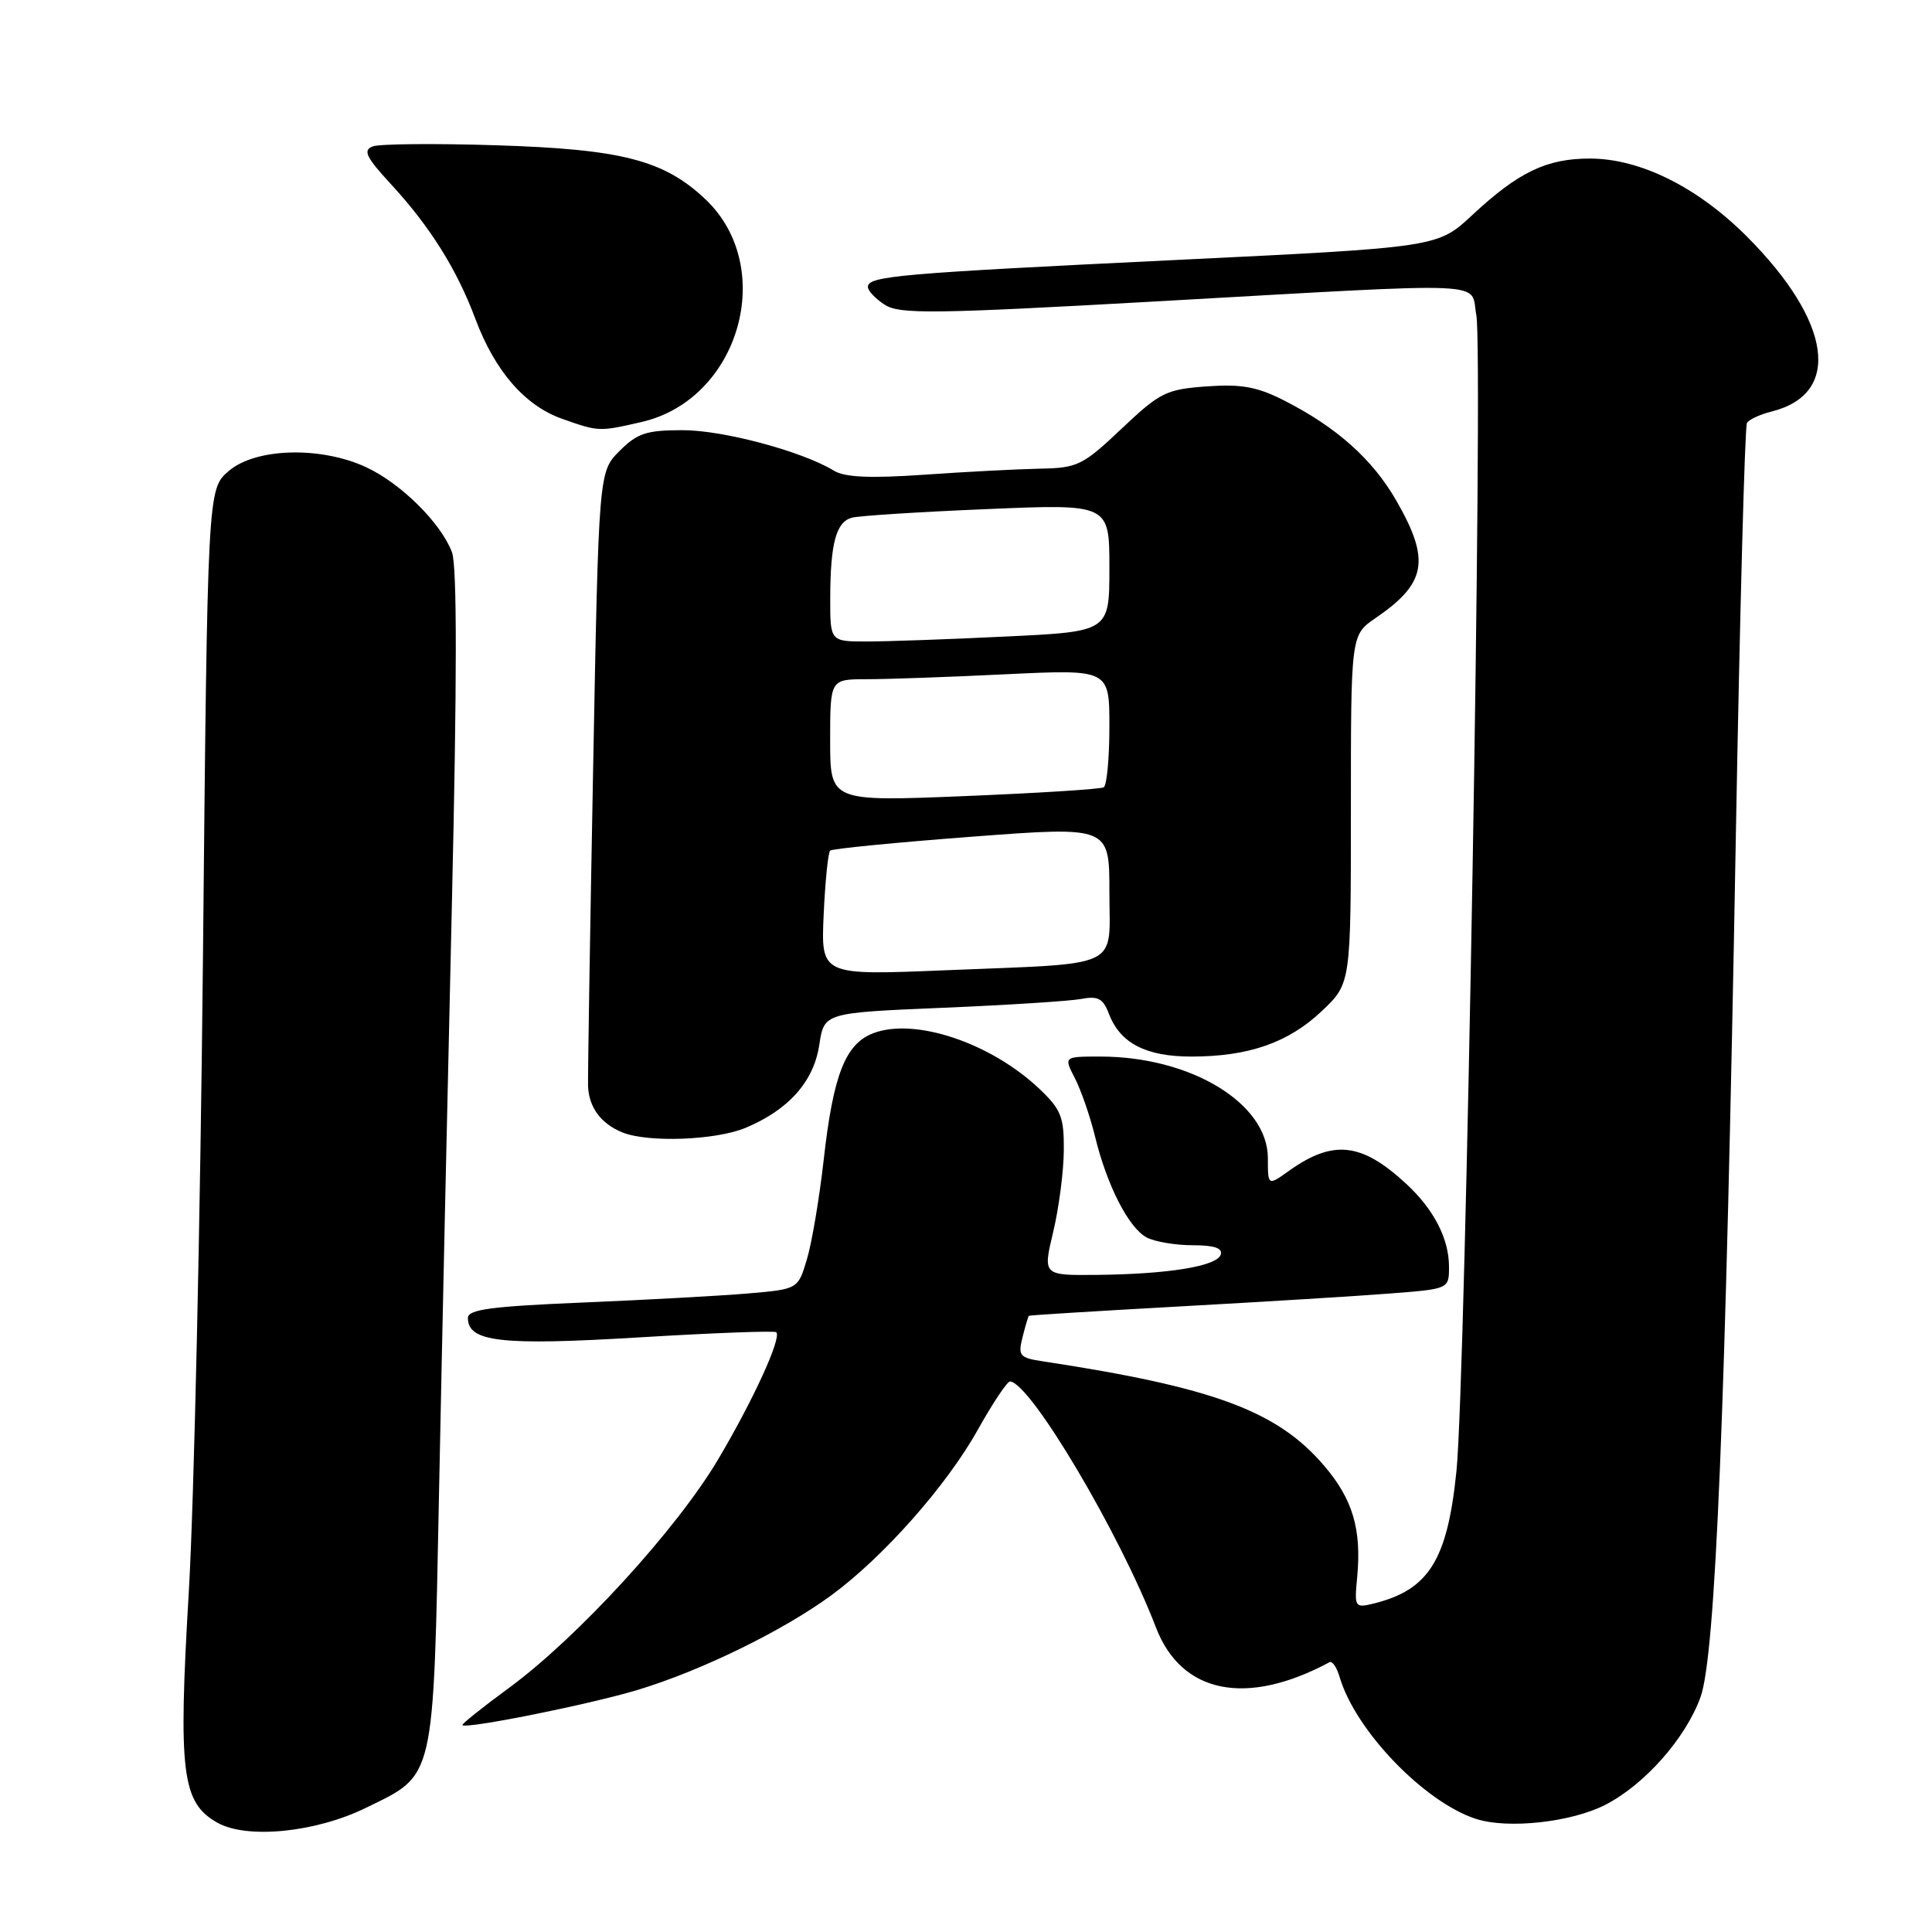 <?xml version="1.0" encoding="UTF-8" standalone="no"?>
<!DOCTYPE svg PUBLIC "-//W3C//DTD SVG 1.1//EN" "http://www.w3.org/Graphics/SVG/1.1/DTD/svg11.dtd" >
<svg xmlns="http://www.w3.org/2000/svg" xmlns:xlink="http://www.w3.org/1999/xlink" version="1.1" viewBox="0 0 256 256">
 <g >
 <path fill="currentColor"
d=" M 48.46 239.56 C 57.71 235.04 57.40 236.38 58.18 197.50 C 58.55 178.80 59.32 143.78 59.88 119.68 C 60.56 90.17 60.57 74.98 59.89 73.18 C 58.43 69.30 53.12 64.04 48.50 61.90 C 42.48 59.11 33.87 59.35 30.31 62.41 C 27.50 64.82 27.50 64.82 26.89 127.16 C 26.55 161.45 25.71 199.12 25.02 210.88 C 23.60 234.89 24.09 238.85 28.79 241.51 C 32.69 243.72 41.80 242.82 48.46 239.56 Z  M 212.69 239.16 C 217.89 236.50 223.33 230.37 225.32 224.90 C 227.32 219.42 228.65 187.02 230.01 110.68 C 230.54 81.07 231.20 56.48 231.48 56.04 C 231.75 55.59 233.22 54.91 234.74 54.53 C 244.10 52.20 242.73 42.60 231.43 31.30 C 224.92 24.79 217.33 21.02 210.70 21.01 C 204.95 21.00 201.22 22.78 195.09 28.49 C 190.50 32.77 190.50 32.77 156.00 34.44 C 119.02 36.23 115.00 36.58 115.00 38.02 C 115.00 38.53 116.01 39.60 117.25 40.39 C 119.21 41.65 123.74 41.59 153.00 39.95 C 198.71 37.38 194.76 37.21 195.62 41.75 C 196.56 46.66 194.22 182.71 192.99 194.90 C 191.79 206.75 189.33 210.68 181.97 212.49 C 179.53 213.08 179.45 212.96 179.83 209.03 C 180.43 202.64 179.26 198.66 175.44 194.20 C 169.23 186.94 160.80 183.82 138.16 180.38 C 135.10 179.92 134.87 179.64 135.49 177.19 C 135.86 175.71 136.24 174.44 136.33 174.35 C 136.42 174.27 145.50 173.71 156.50 173.10 C 167.50 172.49 179.99 171.73 184.25 171.39 C 192.00 170.79 192.00 170.79 192.00 167.85 C 192.00 164.14 190.00 160.26 186.34 156.87 C 180.42 151.39 176.66 150.97 170.81 155.13 C 168.00 157.14 168.00 157.14 168.00 153.47 C 168.00 146.19 157.79 140.00 145.79 140.00 C 140.95 140.00 140.95 140.00 142.42 142.85 C 143.23 144.42 144.44 147.90 145.10 150.60 C 146.68 157.09 149.55 162.69 151.94 163.97 C 153.00 164.53 155.74 165.00 158.02 165.00 C 160.89 165.00 162.04 165.38 161.75 166.25 C 161.24 167.78 154.85 168.83 145.34 168.93 C 138.18 169.00 138.18 169.00 139.55 163.25 C 140.31 160.09 140.94 155.23 140.96 152.45 C 141.00 148.02 140.60 147.01 137.75 144.30 C 131.30 138.18 121.22 134.80 115.70 136.91 C 112.00 138.33 110.40 142.45 109.14 153.72 C 108.57 158.76 107.58 164.67 106.92 166.86 C 105.74 170.82 105.74 170.82 99.12 171.39 C 95.48 171.70 85.64 172.24 77.25 172.59 C 65.10 173.10 62.00 173.51 62.00 174.63 C 62.00 177.82 66.38 178.32 84.70 177.21 C 94.47 176.62 102.64 176.31 102.86 176.53 C 103.59 177.26 99.83 185.49 95.16 193.37 C 89.69 202.61 76.56 216.96 67.45 223.65 C 63.92 226.24 61.14 228.46 61.27 228.59 C 61.82 229.12 78.10 225.85 84.50 223.92 C 92.89 221.39 103.76 216.08 110.16 211.38 C 117.03 206.34 125.42 196.87 129.54 189.49 C 131.54 185.92 133.47 183.02 133.84 183.05 C 136.56 183.24 148.39 203.19 153.17 215.65 C 156.54 224.43 165.17 226.16 176.17 220.25 C 176.53 220.05 177.13 220.93 177.50 222.19 C 179.57 229.29 188.75 238.83 195.63 241.03 C 199.84 242.37 208.18 241.46 212.69 239.16 Z  M 98.78 149.45 C 104.50 147.06 107.83 143.31 108.56 138.45 C 109.20 134.20 109.20 134.20 124.85 133.54 C 133.46 133.18 141.74 132.65 143.24 132.37 C 145.49 131.94 146.16 132.30 146.93 134.32 C 148.42 138.23 151.83 140.00 157.86 140.00 C 165.48 140.00 170.75 138.15 175.18 133.94 C 179.00 130.31 179.00 130.31 179.00 107.22 C 179.00 84.14 179.00 84.14 182.25 81.91 C 189.02 77.29 189.56 74.25 185.04 66.37 C 181.87 60.84 177.09 56.58 170.08 53.03 C 166.58 51.25 164.45 50.87 159.88 51.20 C 154.51 51.59 153.70 52.00 148.61 56.81 C 143.47 61.67 142.78 62.01 137.81 62.10 C 134.89 62.16 128.00 62.51 122.50 62.90 C 115.31 63.40 111.94 63.25 110.50 62.37 C 106.30 59.80 95.83 57.00 90.45 57.00 C 85.67 57.00 84.44 57.40 82.09 59.76 C 79.33 62.52 79.33 62.52 78.59 102.01 C 78.18 123.73 77.88 142.58 77.92 143.90 C 78.02 146.72 79.63 148.90 82.47 150.05 C 85.86 151.43 94.84 151.09 98.78 149.45 Z  M 85.00 55.92 C 98.00 52.94 103.01 35.41 93.45 26.38 C 87.96 21.21 82.39 19.77 65.75 19.25 C 57.65 18.99 50.28 19.06 49.39 19.40 C 48.06 19.91 48.50 20.82 51.80 24.40 C 56.99 30.03 60.54 35.69 63.00 42.28 C 65.59 49.19 69.57 53.77 74.50 55.50 C 79.34 57.21 79.37 57.21 85.00 55.92 Z  M 109.14 121.20 C 109.34 116.78 109.73 112.96 110.00 112.71 C 110.28 112.46 118.71 111.63 128.75 110.87 C 147.00 109.49 147.00 109.49 147.00 118.16 C 147.00 128.54 149.00 127.59 125.14 128.57 C 108.78 129.24 108.78 129.24 109.14 121.20 Z  M 110.00 98.11 C 110.00 90.00 110.00 90.00 114.84 90.00 C 117.50 90.00 125.83 89.71 133.34 89.34 C 147.00 88.69 147.00 88.69 147.00 96.29 C 147.00 100.46 146.66 104.08 146.25 104.32 C 145.84 104.57 137.51 105.09 127.75 105.49 C 110.00 106.21 110.00 106.21 110.00 98.11 Z  M 110.01 79.25 C 110.03 71.99 110.78 69.19 112.86 68.60 C 113.76 68.35 121.81 67.83 130.75 67.46 C 147.00 66.77 147.00 66.77 147.00 75.23 C 147.00 83.69 147.00 83.69 133.34 84.34 C 125.83 84.71 117.50 85.00 114.84 85.00 C 110.00 85.00 110.00 85.00 110.01 79.25 Z "/>
</g>
</svg>